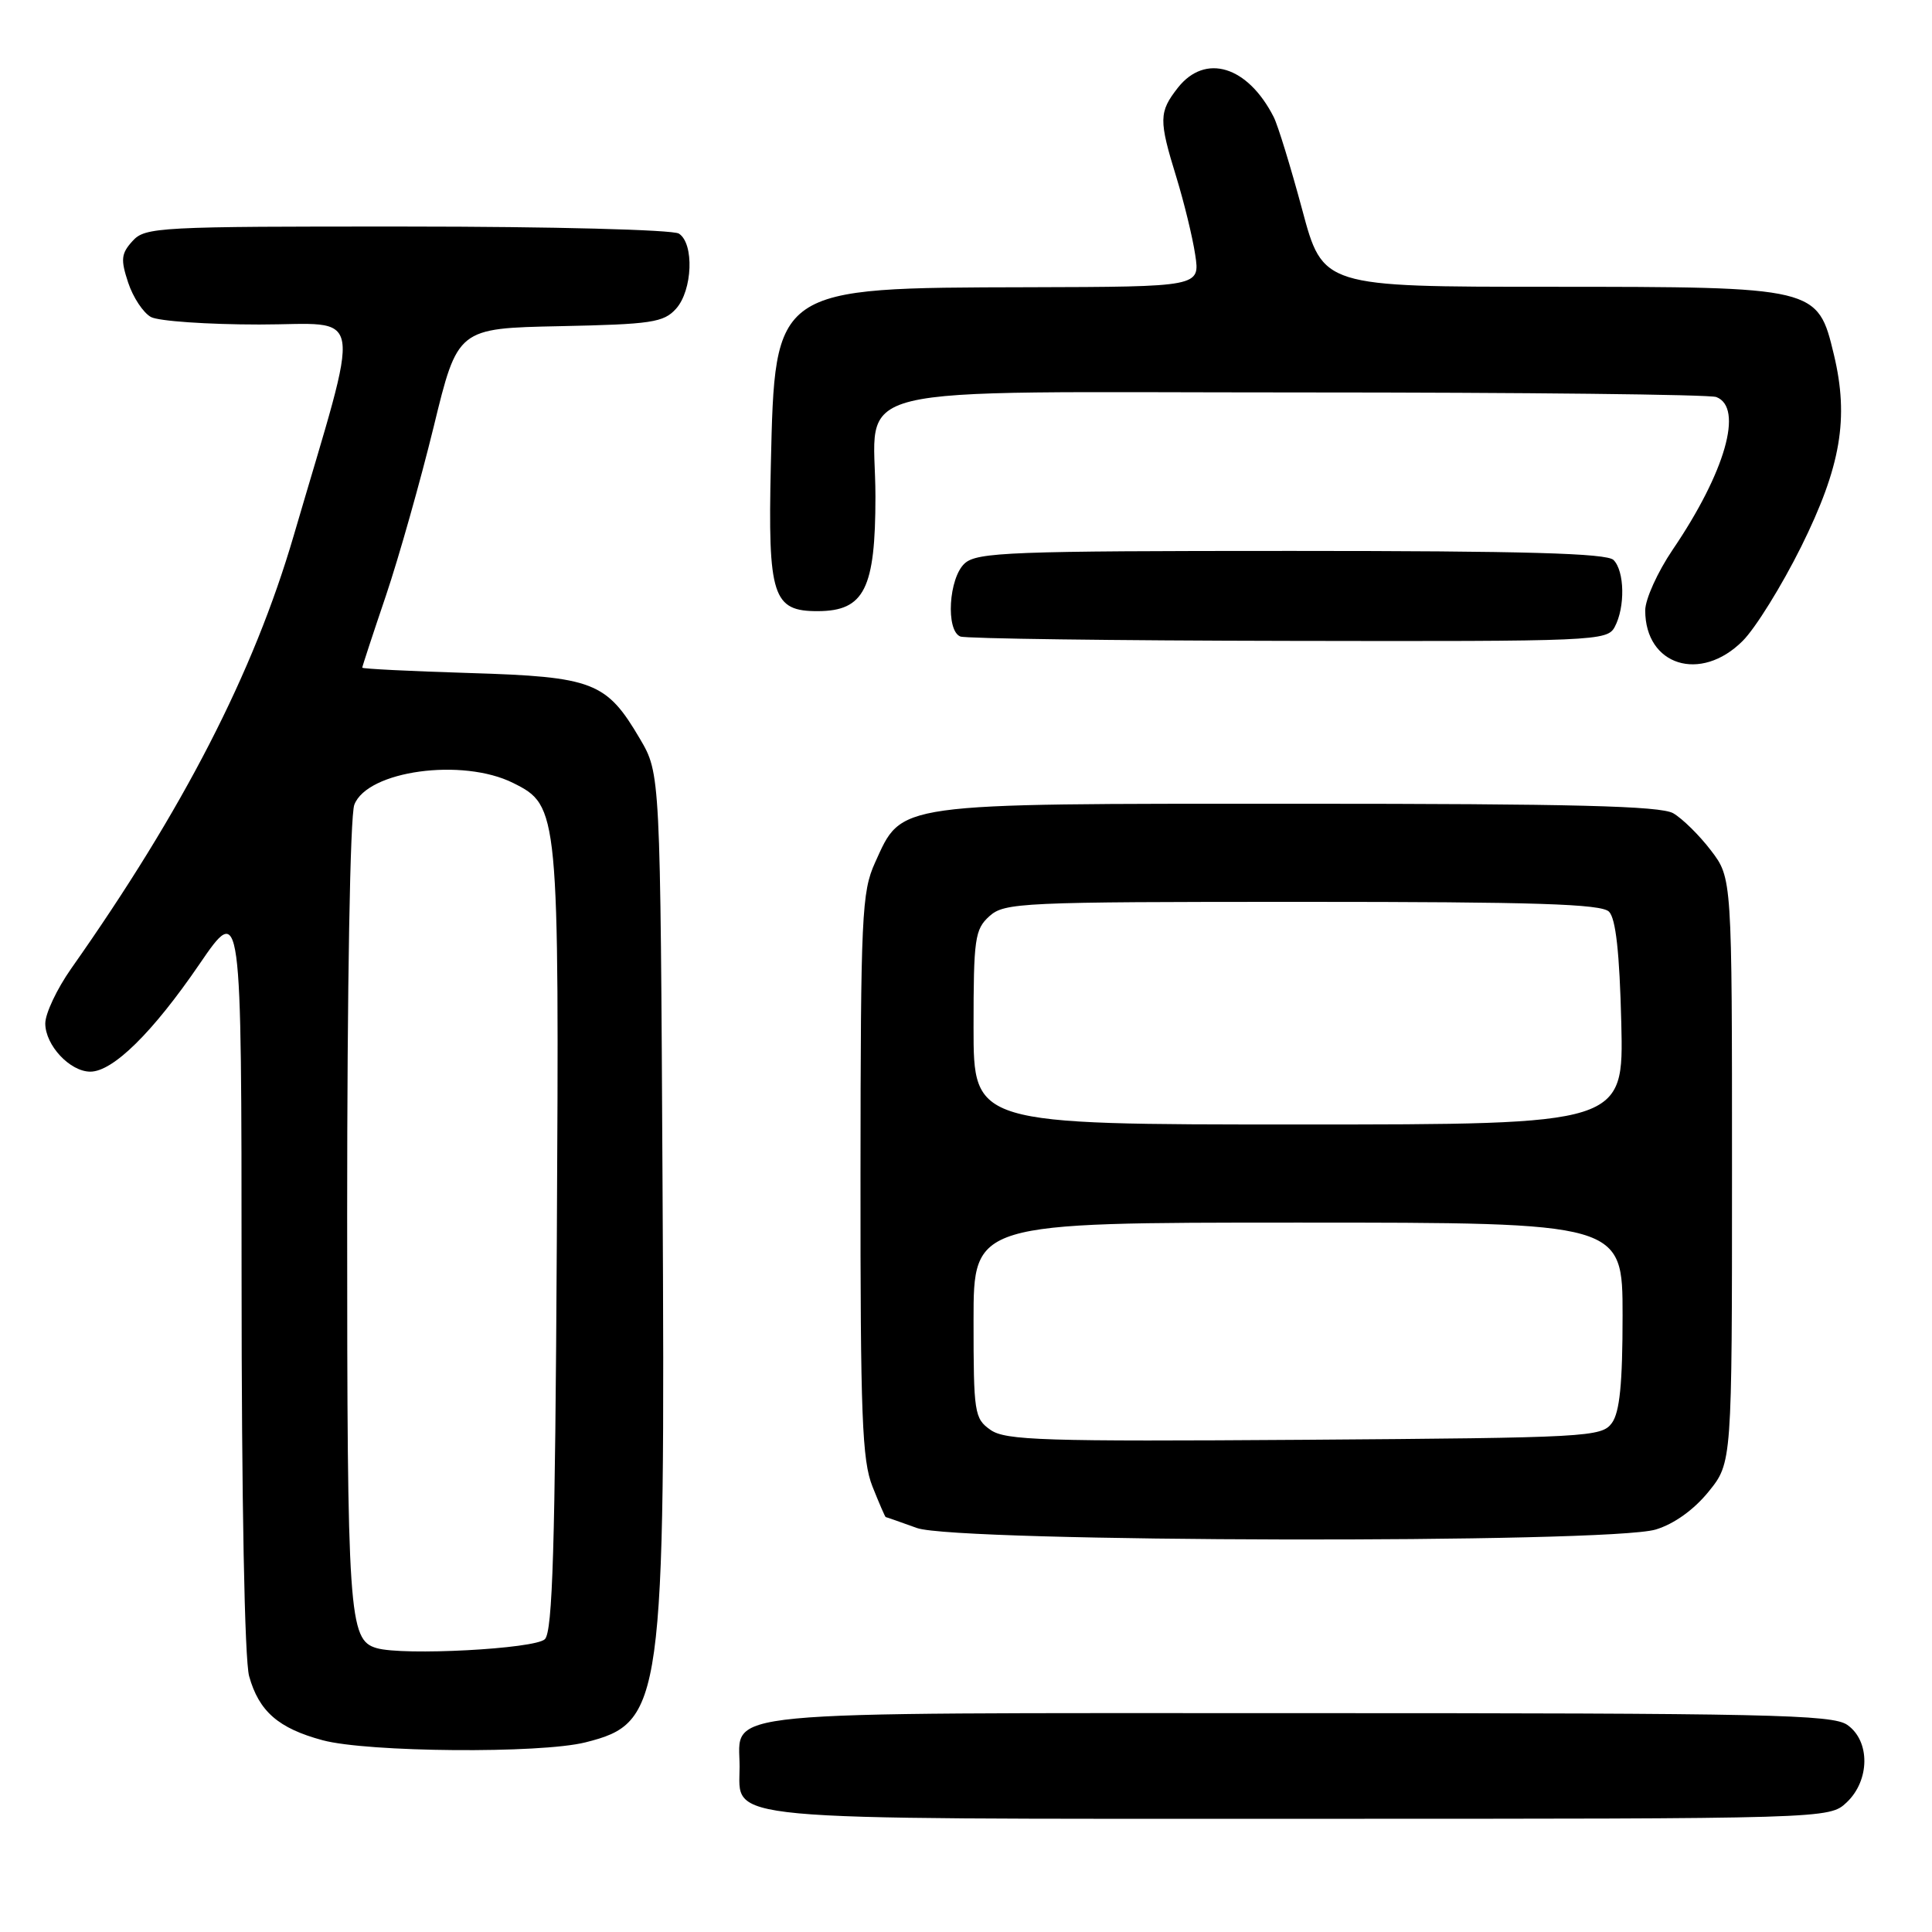 <?xml version="1.0" encoding="UTF-8" standalone="no"?>
<!DOCTYPE svg PUBLIC "-//W3C//DTD SVG 1.1//EN" "http://www.w3.org/Graphics/SVG/1.1/DTD/svg11.dtd" >
<svg xmlns="http://www.w3.org/2000/svg" xmlns:xlink="http://www.w3.org/1999/xlink" version="1.1" viewBox="0 0 256 256">
 <g >
 <path fill="currentColor"
d=" M 244.69 238.83 C 247.78 235.92 247.83 230.69 244.78 228.56 C 242.82 227.18 234.25 227.00 172.11 227.00 C 93.19 227.00 98.00 226.54 98.00 234.10 C 98.00 241.37 94.01 241.00 172.41 241.00 C 242.37 241.00 242.37 241.00 244.69 238.83 Z  M 77.58 230.87 C 87.83 228.30 88.17 225.84 87.79 157.00 C 87.50 102.50 87.50 102.50 84.79 97.89 C 80.36 90.35 78.62 89.68 62.25 89.18 C 54.41 88.94 48.00 88.62 48.00 88.47 C 48.00 88.32 49.41 84.02 51.14 78.92 C 52.86 73.81 55.70 63.76 57.46 56.57 C 60.64 43.50 60.64 43.50 74.19 43.22 C 86.32 42.97 87.93 42.73 89.57 40.92 C 91.77 38.49 92.01 32.25 89.95 30.95 C 89.14 30.44 73.14 30.02 53.90 30.02 C 20.94 30.00 19.23 30.09 17.56 31.94 C 16.05 33.60 15.97 34.38 16.98 37.44 C 17.63 39.41 18.99 41.46 20.01 42.01 C 21.03 42.55 27.49 43.00 34.36 43.00 C 48.50 43.00 48.00 39.94 38.91 71.00 C 33.59 89.17 24.31 107.22 9.42 128.36 C 7.54 131.04 6.00 134.30 6.00 135.61 C 6.00 138.50 9.27 142.00 11.97 142.00 C 14.96 142.00 20.23 136.82 26.41 127.78 C 32.00 119.61 32.00 119.61 32.01 169.05 C 32.01 198.93 32.41 219.92 33.01 222.10 C 34.31 226.76 36.88 229.01 42.75 230.59 C 48.70 232.19 71.61 232.38 77.58 230.87 Z  M 219.39 202.67 C 221.82 201.94 224.45 200.05 226.39 197.66 C 229.50 193.82 229.50 193.82 229.50 155.08 C 229.50 116.35 229.50 116.35 226.71 112.69 C 225.17 110.67 222.92 108.46 221.71 107.76 C 220.01 106.79 208.44 106.50 172.00 106.50 C 118.11 106.50 119.59 106.29 115.94 114.32 C 114.19 118.18 114.04 121.32 114.02 155.73 C 114.00 187.64 114.23 193.53 115.61 196.98 C 116.49 199.19 117.28 201.01 117.36 201.02 C 117.44 201.02 119.30 201.68 121.50 202.47 C 126.77 204.37 213.18 204.55 219.39 202.67 Z  M 230.91 84.93 C 232.60 83.25 236.08 77.63 238.66 72.45 C 243.93 61.82 245.02 55.42 243.00 46.99 C 240.85 38.03 240.78 38.01 205.39 38.00 C 175.28 38.00 175.28 38.00 172.54 27.75 C 171.02 22.11 169.33 16.60 168.77 15.50 C 165.32 8.73 159.70 7.02 156.07 11.63 C 153.55 14.85 153.53 15.89 155.88 23.50 C 156.89 26.80 158.02 31.41 158.37 33.75 C 159.02 38.00 159.02 38.00 136.26 38.06 C 102.46 38.14 102.69 37.98 102.14 61.63 C 101.74 79.03 102.38 81.01 108.40 80.98 C 114.53 80.95 116.00 78.01 116.00 65.79 C 116.00 50.50 109.86 52.00 172.47 52.00 C 201.82 52.00 226.55 52.27 227.42 52.61 C 231.06 54.00 228.61 62.58 221.63 72.85 C 219.64 75.79 218.00 79.41 218.00 80.88 C 218.00 88.20 225.34 90.50 230.91 84.93 Z  M 213.96 83.07 C 215.36 80.45 215.27 75.67 213.80 74.20 C 212.91 73.31 202.05 73.00 171.13 73.00 C 133.94 73.00 129.47 73.17 127.83 74.65 C 125.71 76.57 125.29 83.55 127.25 84.34 C 127.94 84.62 147.50 84.88 170.71 84.92 C 211.47 85.00 212.97 84.93 213.96 83.07 Z  M 49.89 218.38 C 46.21 217.30 46.00 214.18 46.00 161.02 C 46.00 130.58 46.39 108.09 46.95 106.63 C 48.67 102.12 61.28 100.39 68.00 103.75 C 74.05 106.77 74.10 107.30 73.78 164.63 C 73.56 205.02 73.22 216.18 72.20 217.20 C 70.91 218.49 53.41 219.42 49.89 218.38 Z  M 131.25 189.47 C 129.11 187.97 129.00 187.23 129.00 174.94 C 129.00 162.00 129.00 162.00 172.00 162.00 C 215.00 162.00 215.00 162.00 215.00 174.31 C 215.00 183.36 214.62 187.13 213.58 188.56 C 212.22 190.41 210.44 190.51 172.83 190.78 C 138.26 191.02 133.23 190.86 131.25 189.47 Z  M 129.00 136.15 C 129.00 124.37 129.17 123.15 131.10 121.40 C 133.10 119.60 135.27 119.50 172.55 119.50 C 203.46 119.50 212.18 119.78 213.20 120.80 C 214.10 121.70 214.60 126.22 214.83 135.55 C 215.15 149.00 215.15 149.00 172.08 149.00 C 129.00 149.00 129.00 149.00 129.00 136.15 Z "/>
</g>
</svg>